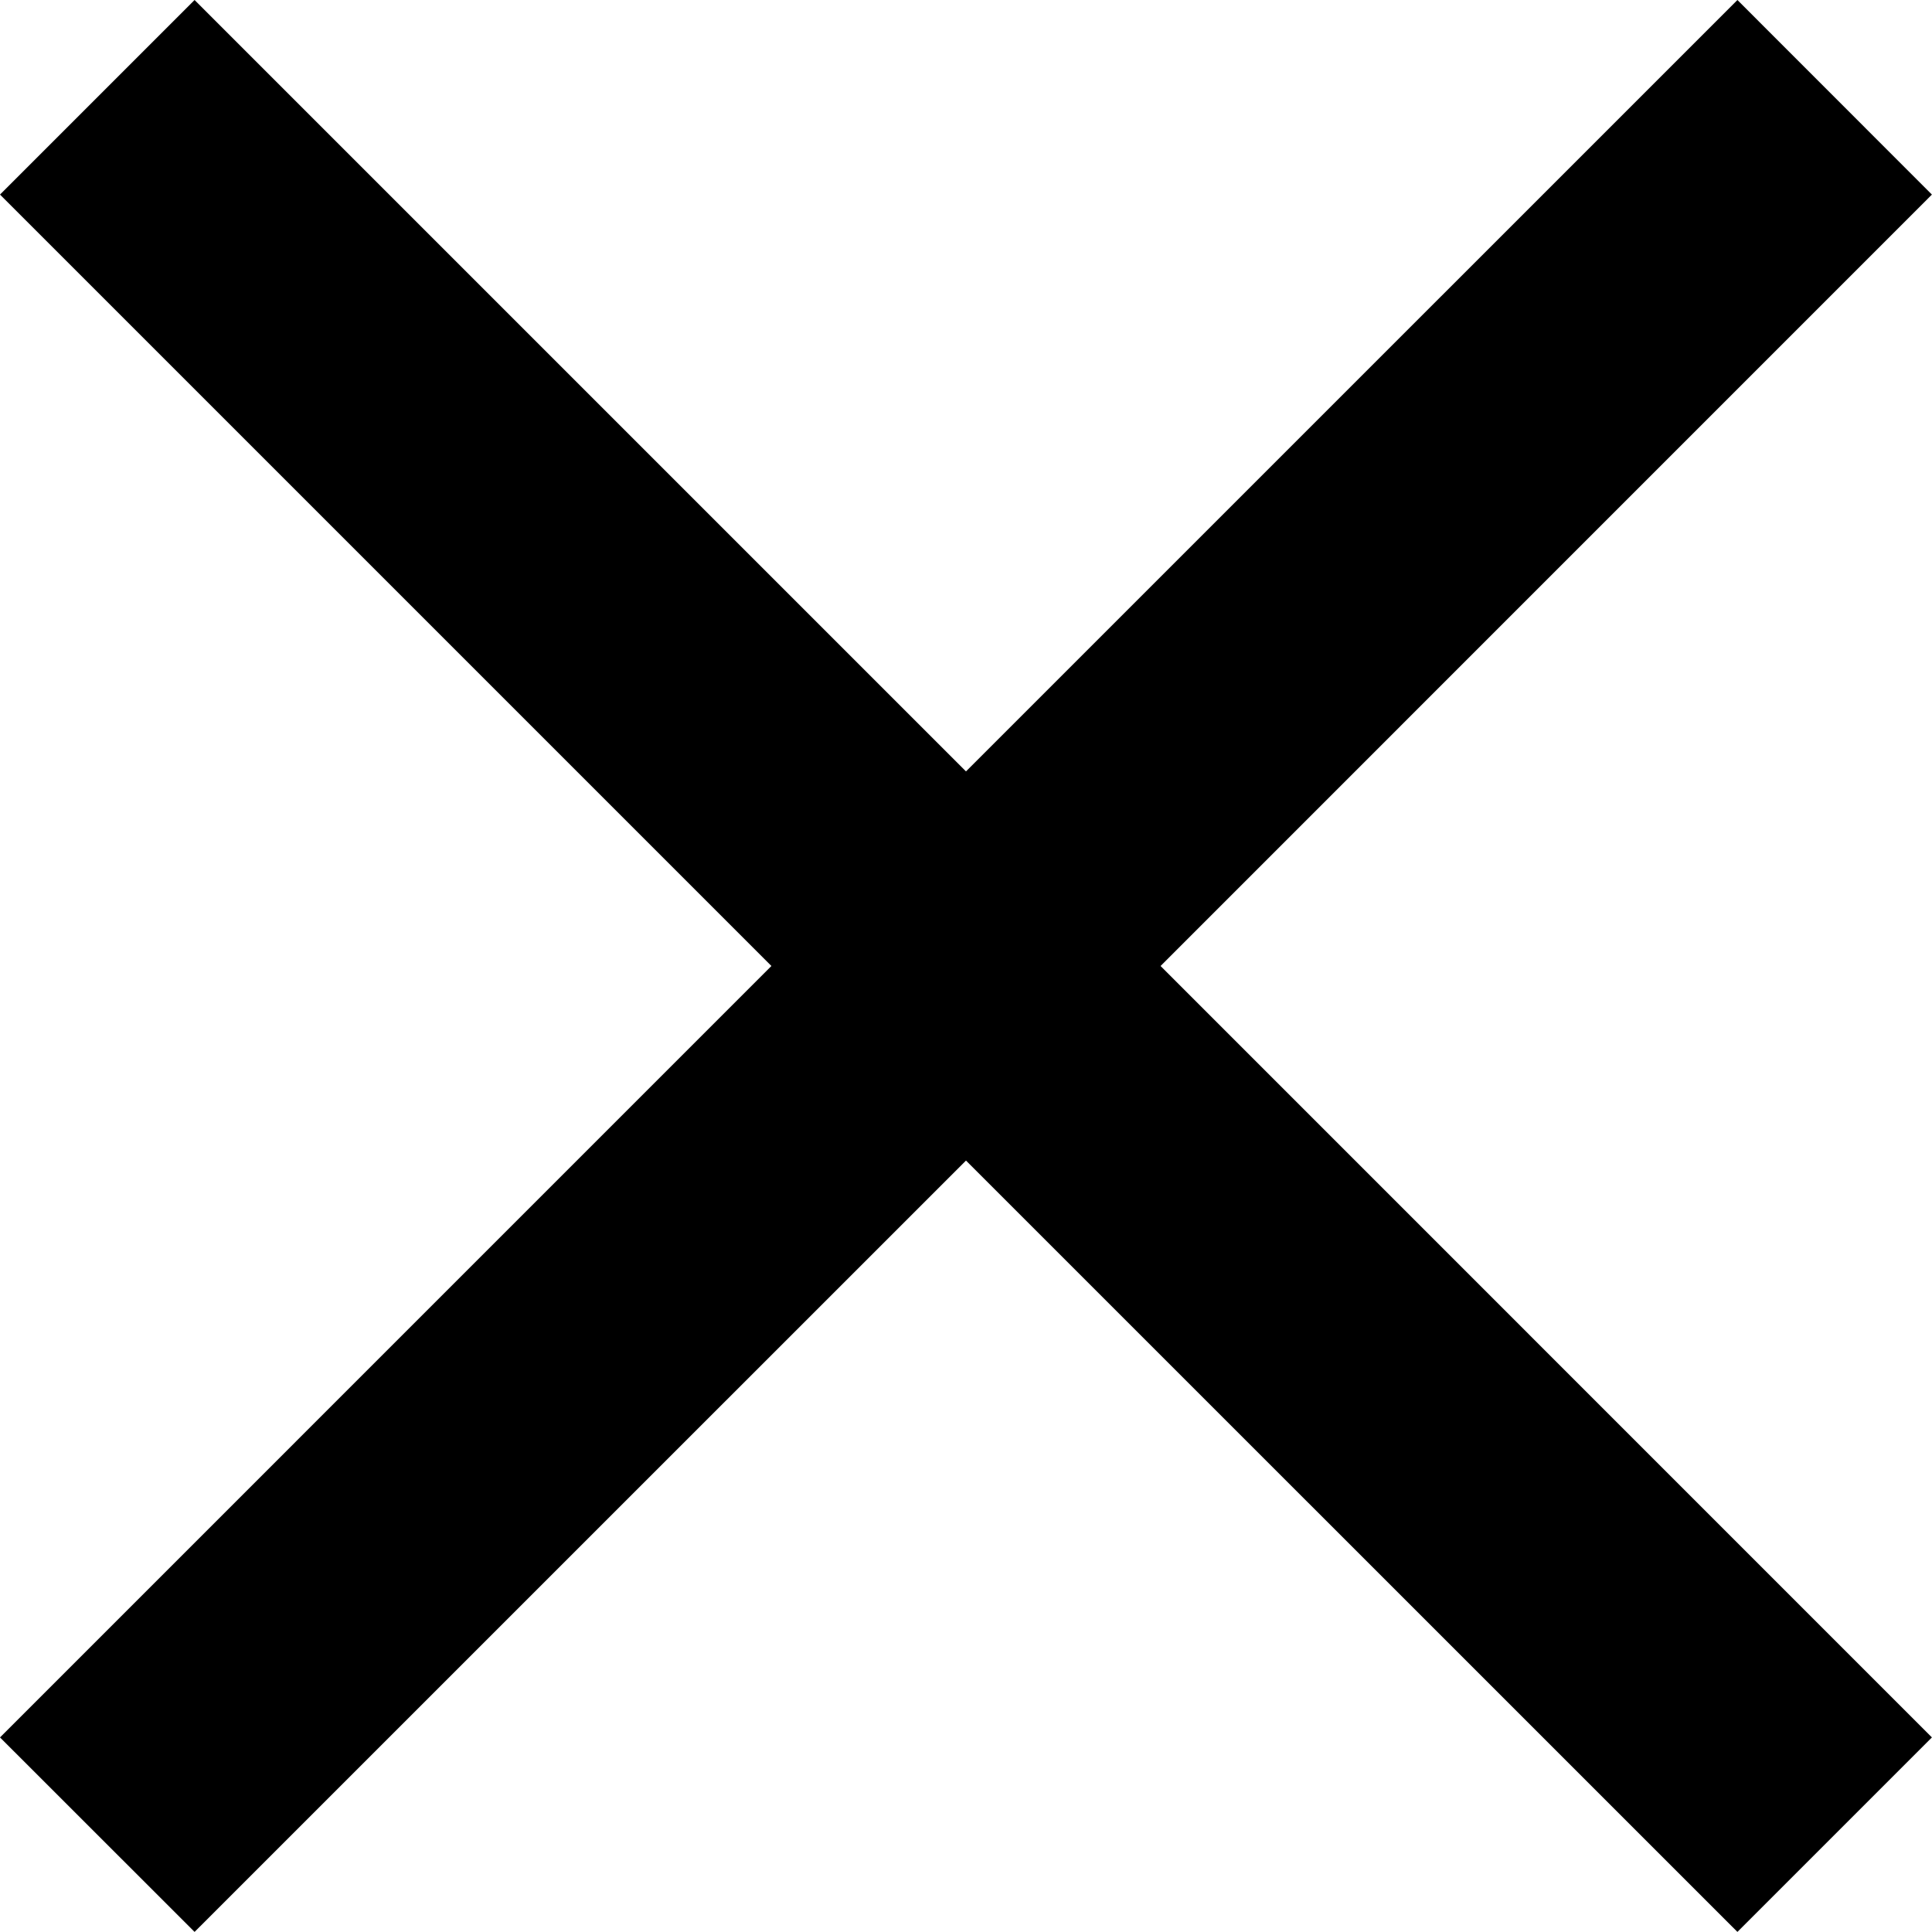<svg xmlns="http://www.w3.org/2000/svg" width="104.105" height="104.105" viewBox="0 0 104.105 104.105">
  <path id="Icon_material-close" data-name="Icon material-close" d="M111.6,17.985,101.12,7.5,59.552,49.067,17.985,7.5,7.5,17.985,49.067,59.552,7.5,101.12,17.985,111.6,59.552,70.037,101.12,111.6,111.6,101.12,70.037,59.552Z" transform="translate(-7.5 -7.5)"/>
</svg>
